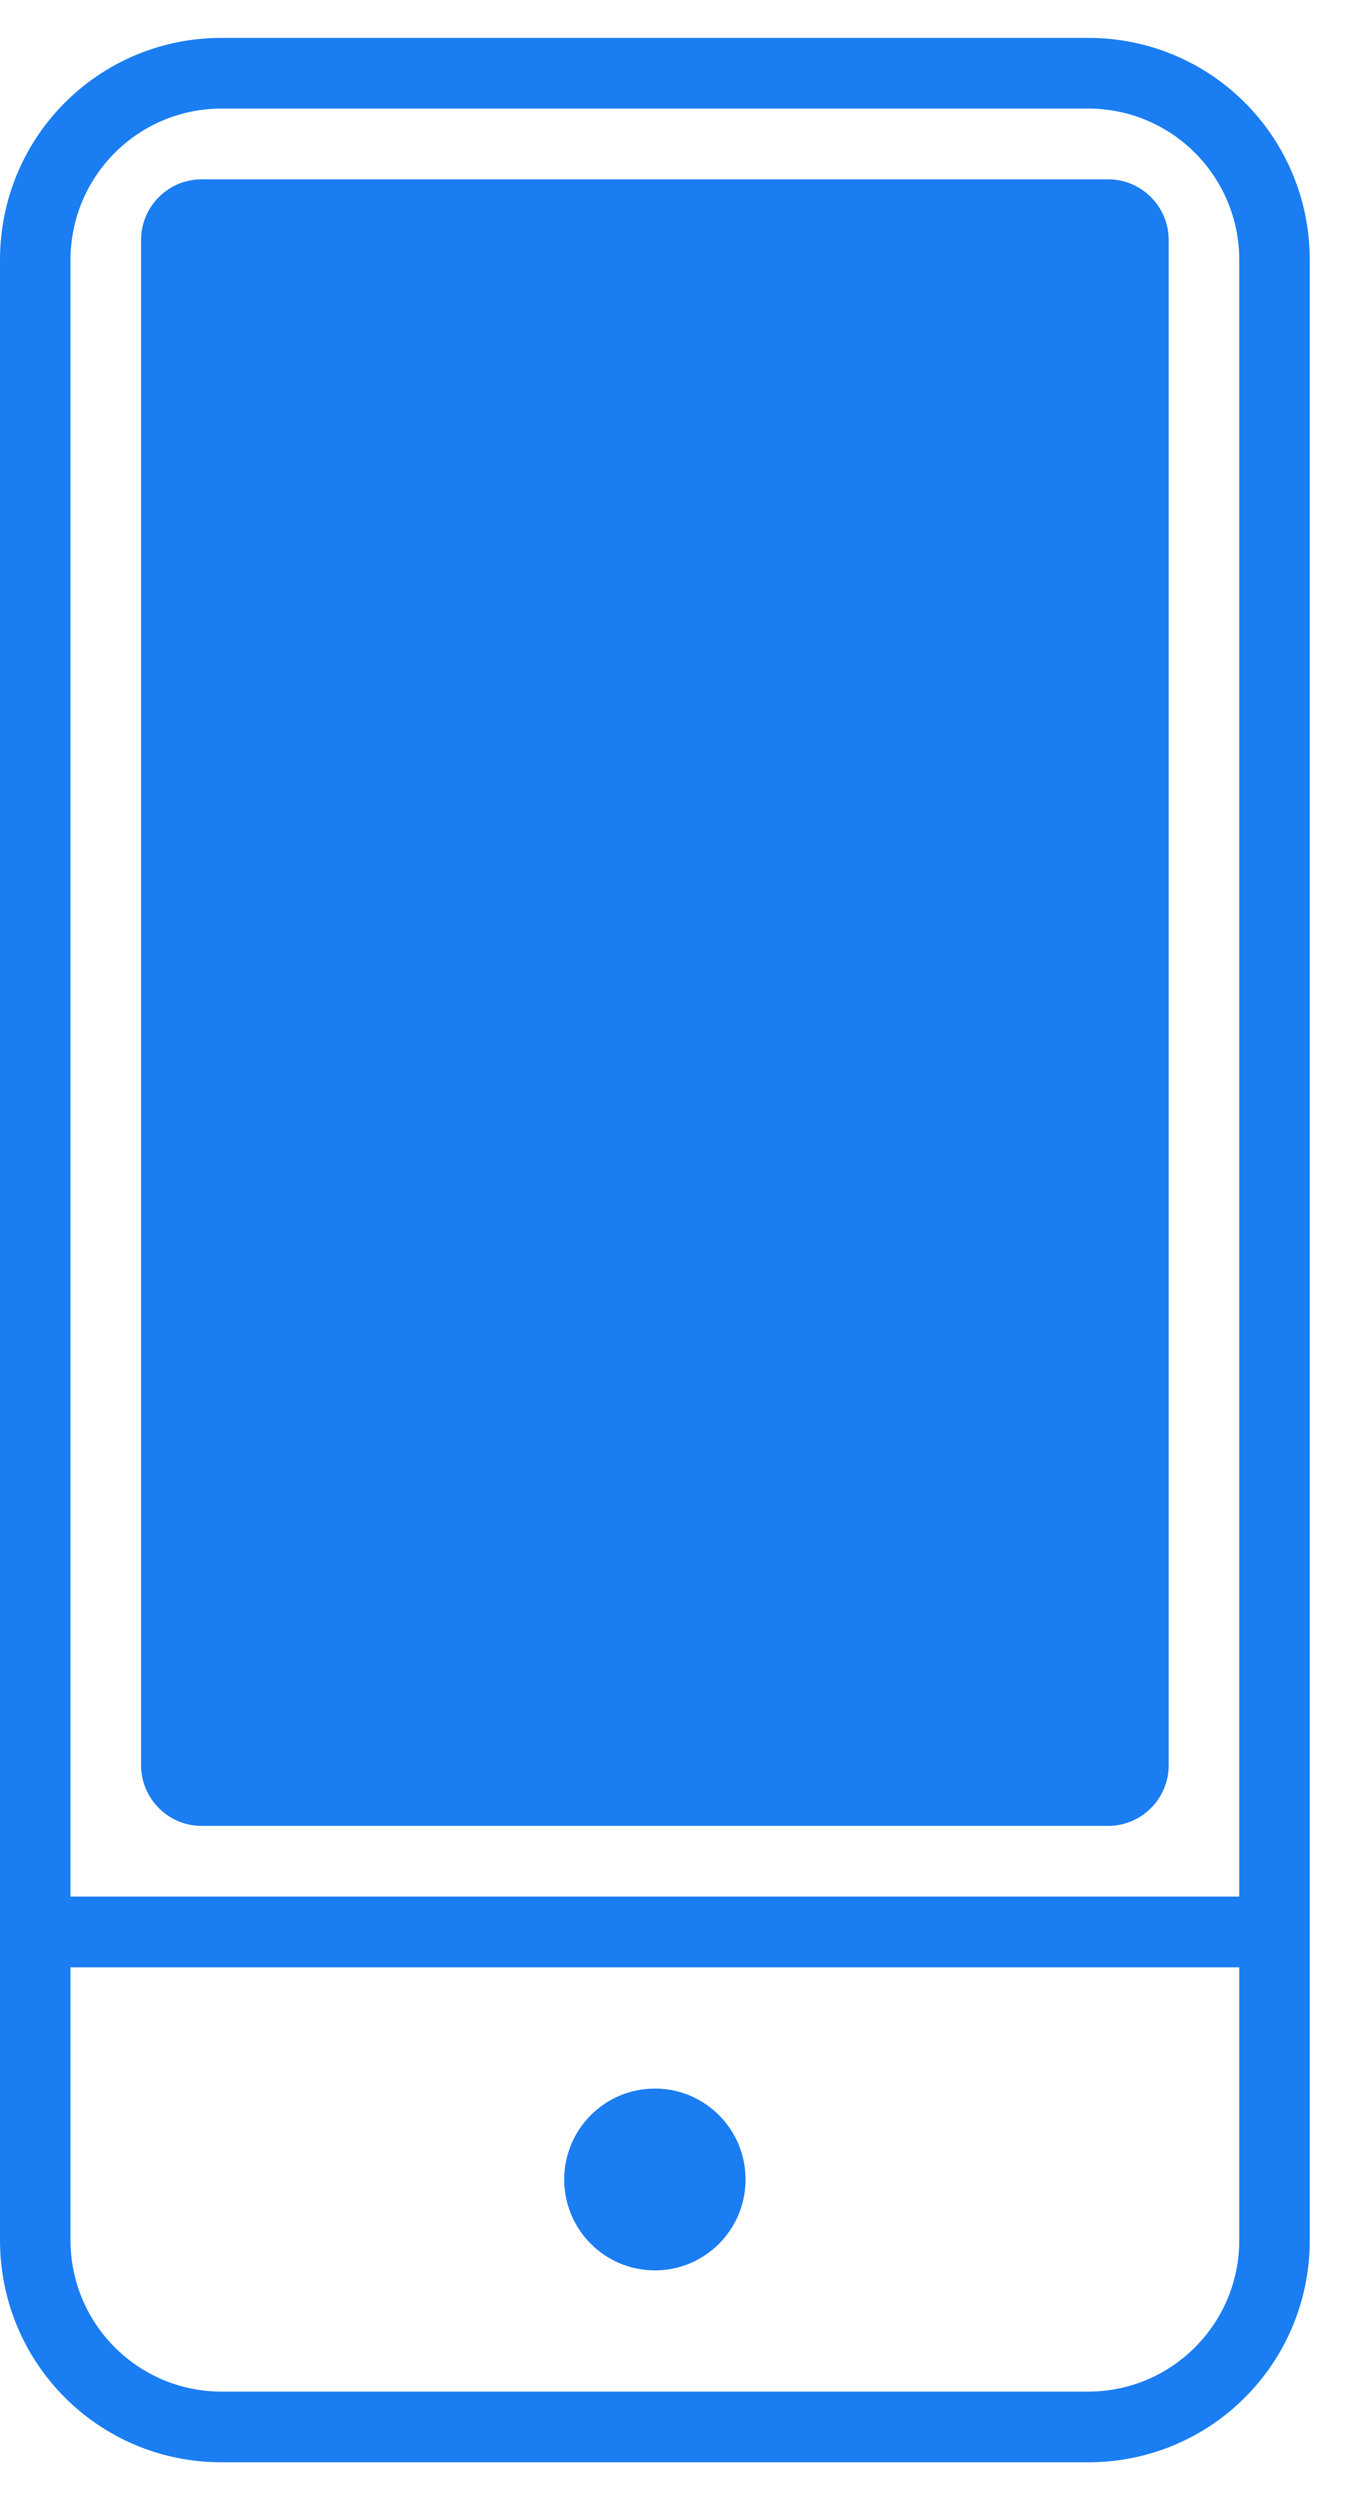 <svg width="18" height="33" viewBox="0 0 18 33" fill="none" xmlns="http://www.w3.org/2000/svg">
<g clip-path="url(#clip0)">
<path fill-rule="evenodd" clip-rule="evenodd" d="M16.366 3.433C16.366 2.327 15.474 1.433 14.37 1.433H2.927C1.823 1.433 0.931 2.327 0.931 3.433V25.033H16.366V3.433ZM17.297 25.033V25.967V29.567C17.297 31.193 15.993 32.5 14.37 32.5H2.927C1.304 32.5 0 31.193 0 29.567V25.967V25.033V3.433C0 1.807 1.304 0.5 2.927 0.5H14.37C15.993 0.5 17.297 1.807 17.297 3.433V25.033ZM0.931 25.967V29.567C0.931 30.673 1.823 31.567 2.927 31.567H14.37C15.474 31.567 16.366 30.673 16.366 29.567V25.967H0.931ZM2.661 2.367H14.636C15.075 2.367 15.434 2.727 15.434 3.167V23.3C15.434 23.74 15.075 24.1 14.636 24.1H2.661C2.222 24.1 1.863 23.74 1.863 23.3V3.167C1.863 2.727 2.222 2.367 2.661 2.367ZM9.846 28.767C9.846 29.43 9.31 29.967 8.649 29.967C7.987 29.967 7.451 29.43 7.451 28.767C7.451 28.104 7.987 27.567 8.649 27.567C9.31 27.567 9.846 28.104 9.846 28.767Z" fill="#1A7DF1"/>
</g>
<defs>
<clipPath id="clip0">
<rect width="17.297" height="32" fill="white" transform="translate(0 0.5)"/>
</clipPath>
</defs>
</svg>
